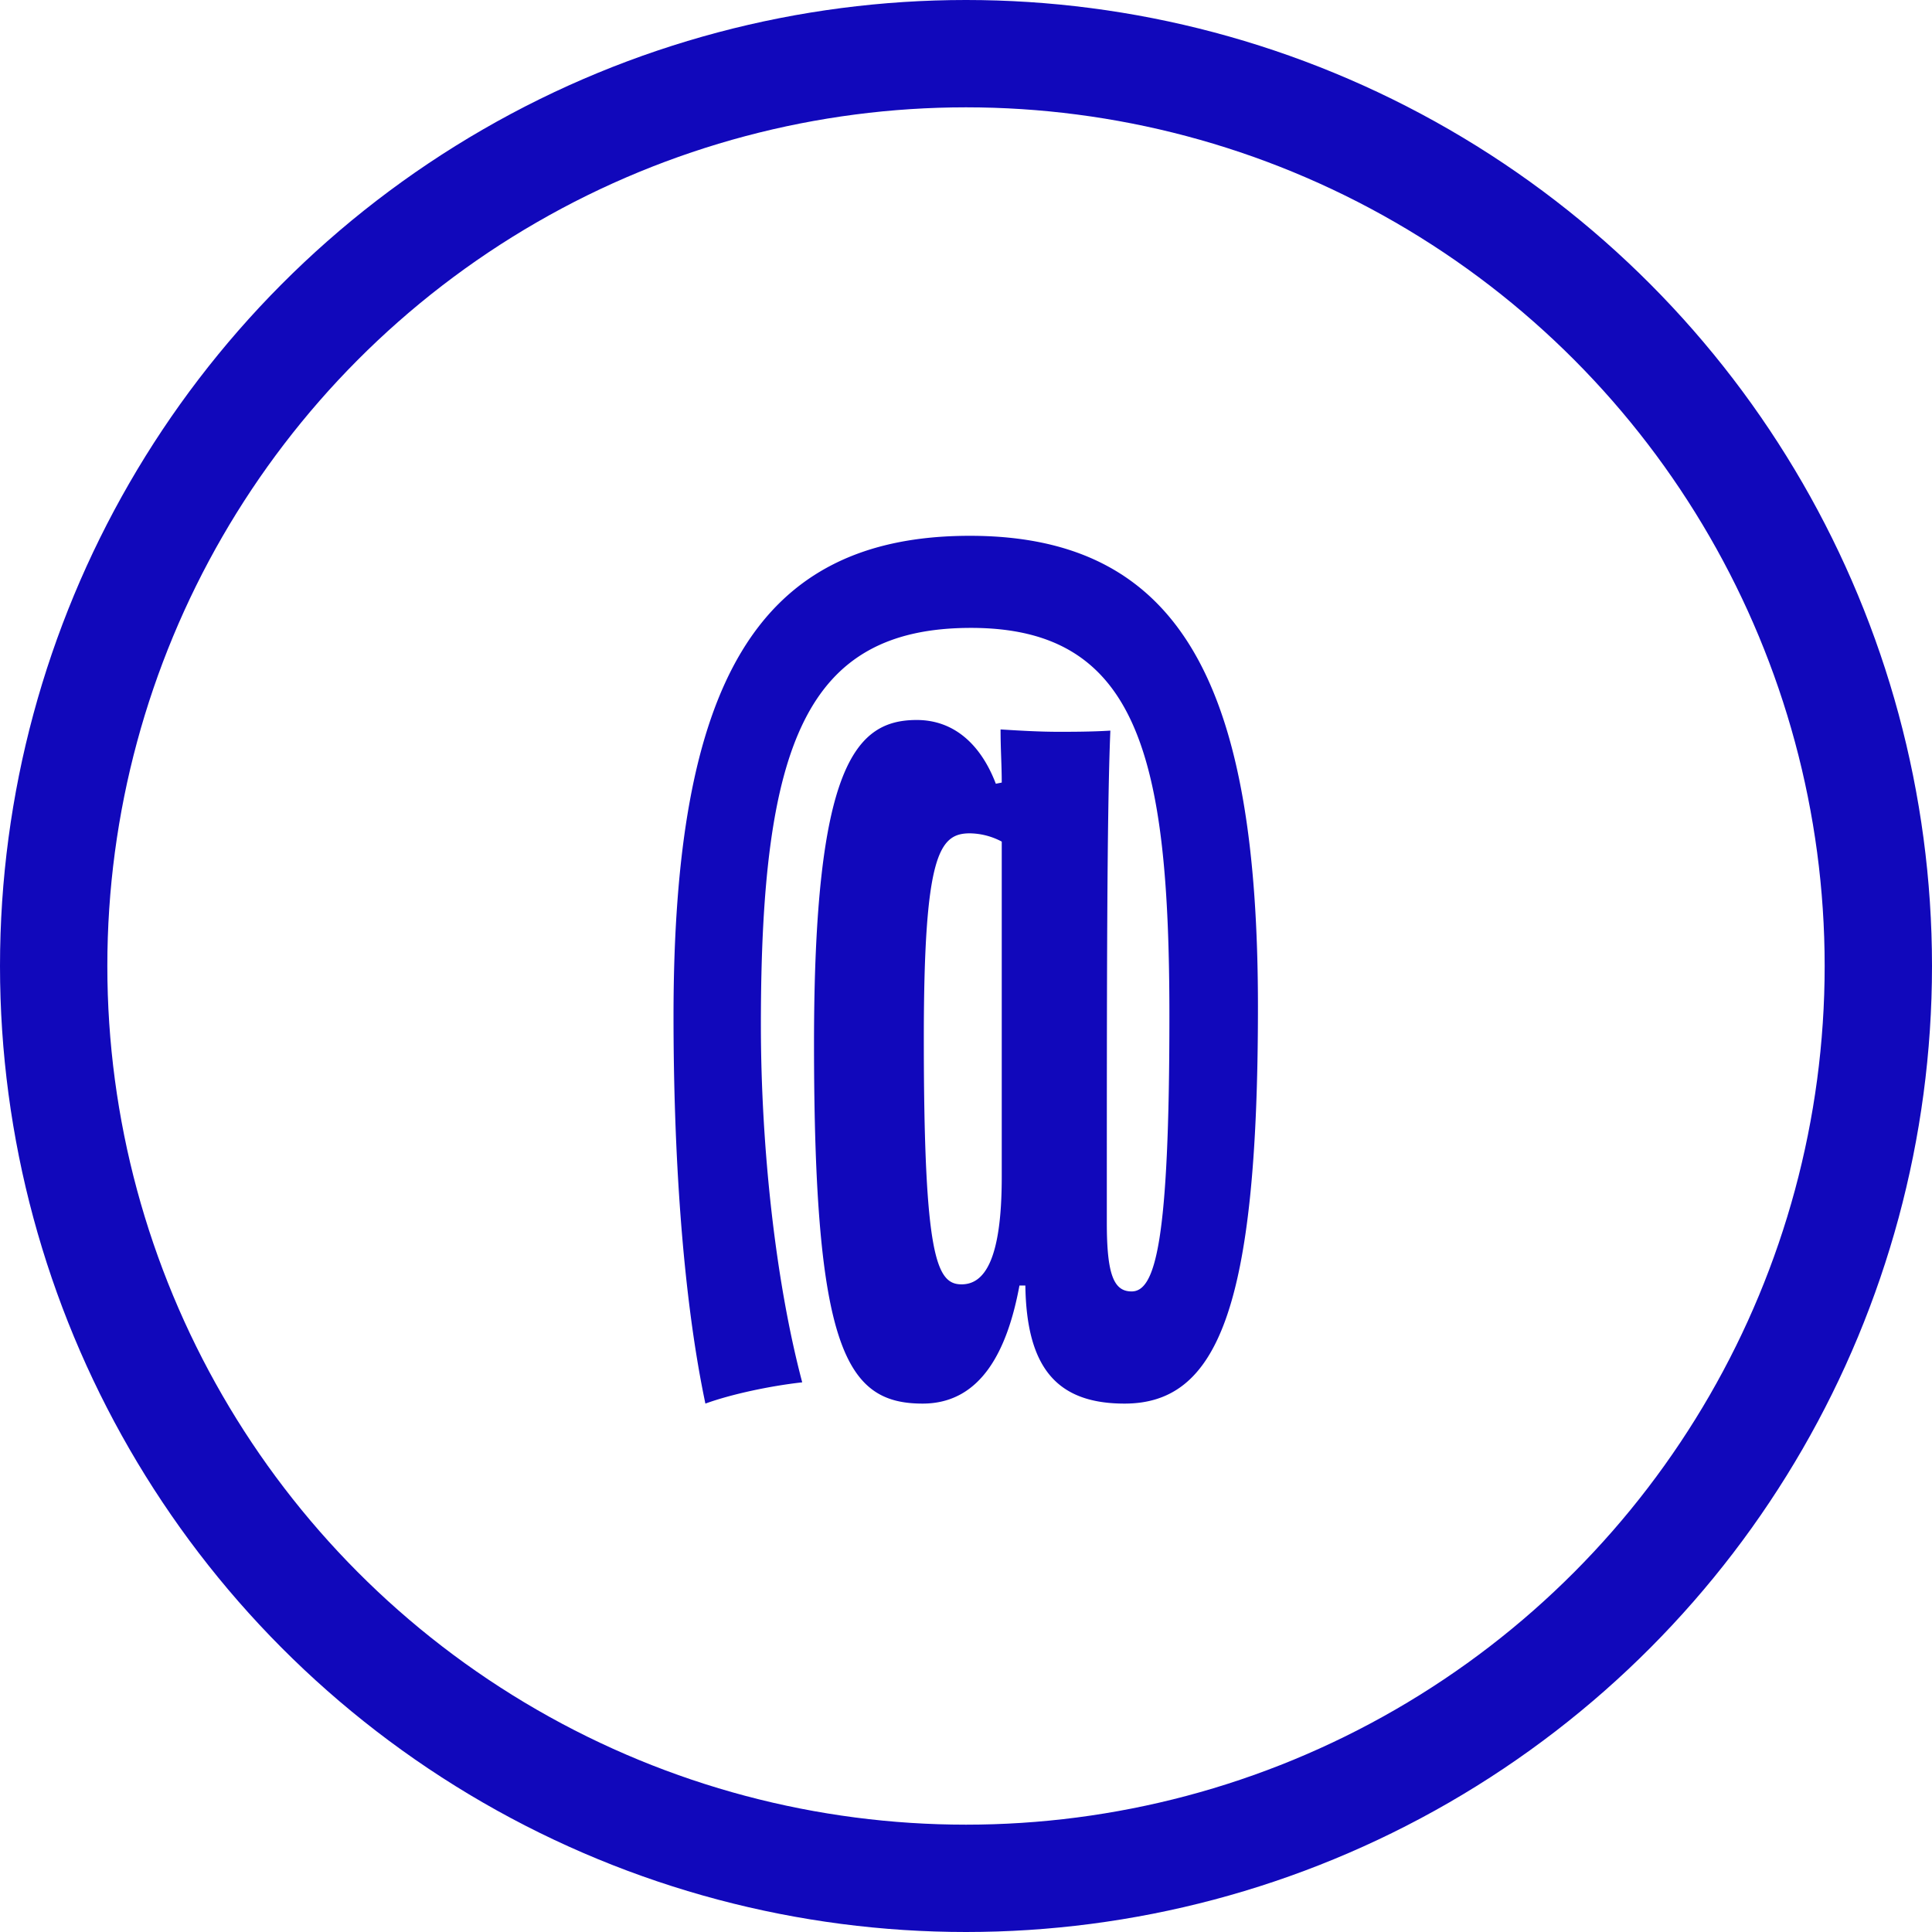 <svg width="36" height="36" viewBox="0 0 36 36" fill="none" xmlns="http://www.w3.org/2000/svg"><circle cx="18" cy="18" r="17" stroke="#1108BB" stroke-width="2"/><path d="M18.072 9.984c4.004 0 5.368 2.904 5.368 8.778 0 5.654-.77 7.392-2.486 7.392-1.254 0-1.826-.66-1.848-2.2h-.11c-.22 1.188-.704 2.2-1.804 2.2-1.43 0-2.024-1.012-2.024-6.71 0-5.17.77-6.028 1.914-6.028.682 0 1.188.44 1.474 1.188l.11-.022c0-.33-.022-.616-.022-.99.352.022.726.044 1.078.044.242 0 .616 0 .968-.022-.066 1.562-.066 4.862-.066 9.174 0 .968.132 1.276.462 1.276.44 0 .704-.902.704-5.126 0-4.818-.572-7.238-3.696-7.238-3.08 0-3.916 2.178-3.916 7.392 0 2.244.264 4.752.77 6.666-.594.066-1.32.22-1.804.396-.44-2.09-.594-4.796-.594-7.216 0-6.182 1.54-8.954 5.522-8.954m-.858 9.372c0 4.092.242 4.576.704 4.576.418 0 .748-.44.748-2.002v-6.248a1.3 1.3 0 0 0-.594-.154c-.572 0-.858.396-.858 3.828" fill="#1108BB"/></svg>